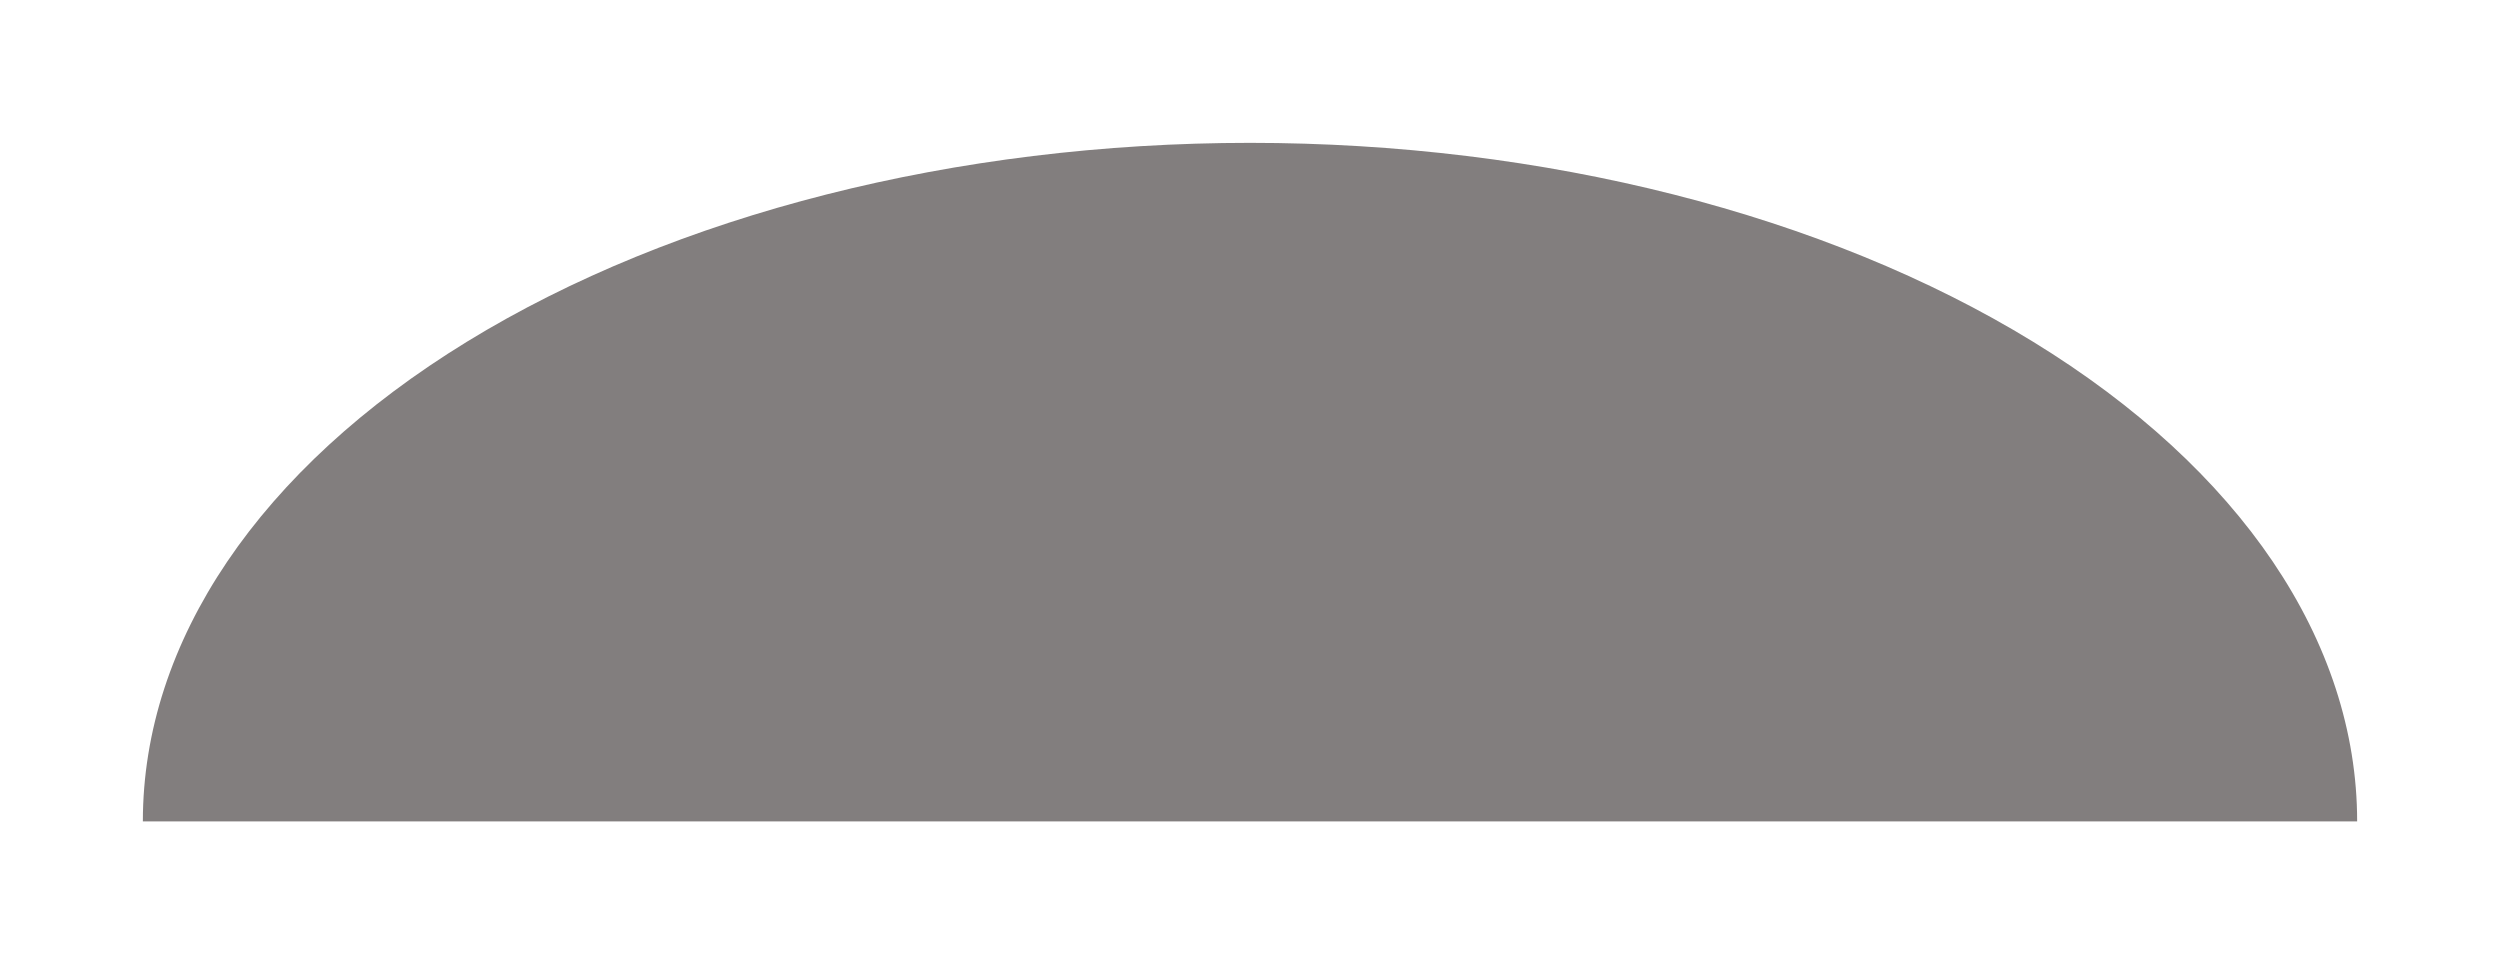 <svg width="70" height="27" fill="none" xmlns="http://www.w3.org/2000/svg"><g filter="url(#filter0_d_105_271)"><path d="M66 23c0-5.04-3.266-9.872-9.08-13.435C51.107 6.002 43.222 4 35 4c-8.222 0-16.107 2.002-21.92 5.565C7.266 13.128 4 17.961 4 23h62z" fill="#827E7E"/></g><defs><filter id="filter0_d_105_271" x="0" y="0" width="66" height="23" filterUnits="userSpaceOnUse" color-interpolation-filters="sRGB"><feFlood flood-opacity="0" result="BackgroundImageFix"/><feColorMatrix in="SourceAlpha" values="0 0 0 0 0 0 0 0 0 0 0 0 0 0 0 0 0 0 127 0" result="hardAlpha"/><feMorphology radius="1" operator="dilate" in="SourceAlpha" result="effect1_dropShadow_105_271"/><feOffset/><feGaussianBlur stdDeviation="1.5"/><feComposite in2="hardAlpha" operator="out"/><feColorMatrix values="0 0 0 0 0.493 0 0 0 0 0.663 0 0 0 0 0.946 0 0 0 0.19 0"/><feBlend in2="BackgroundImageFix" result="effect1_dropShadow_105_271"/><feBlend in="SourceGraphic" in2="effect1_dropShadow_105_271" result="shape"/></filter></defs></svg>